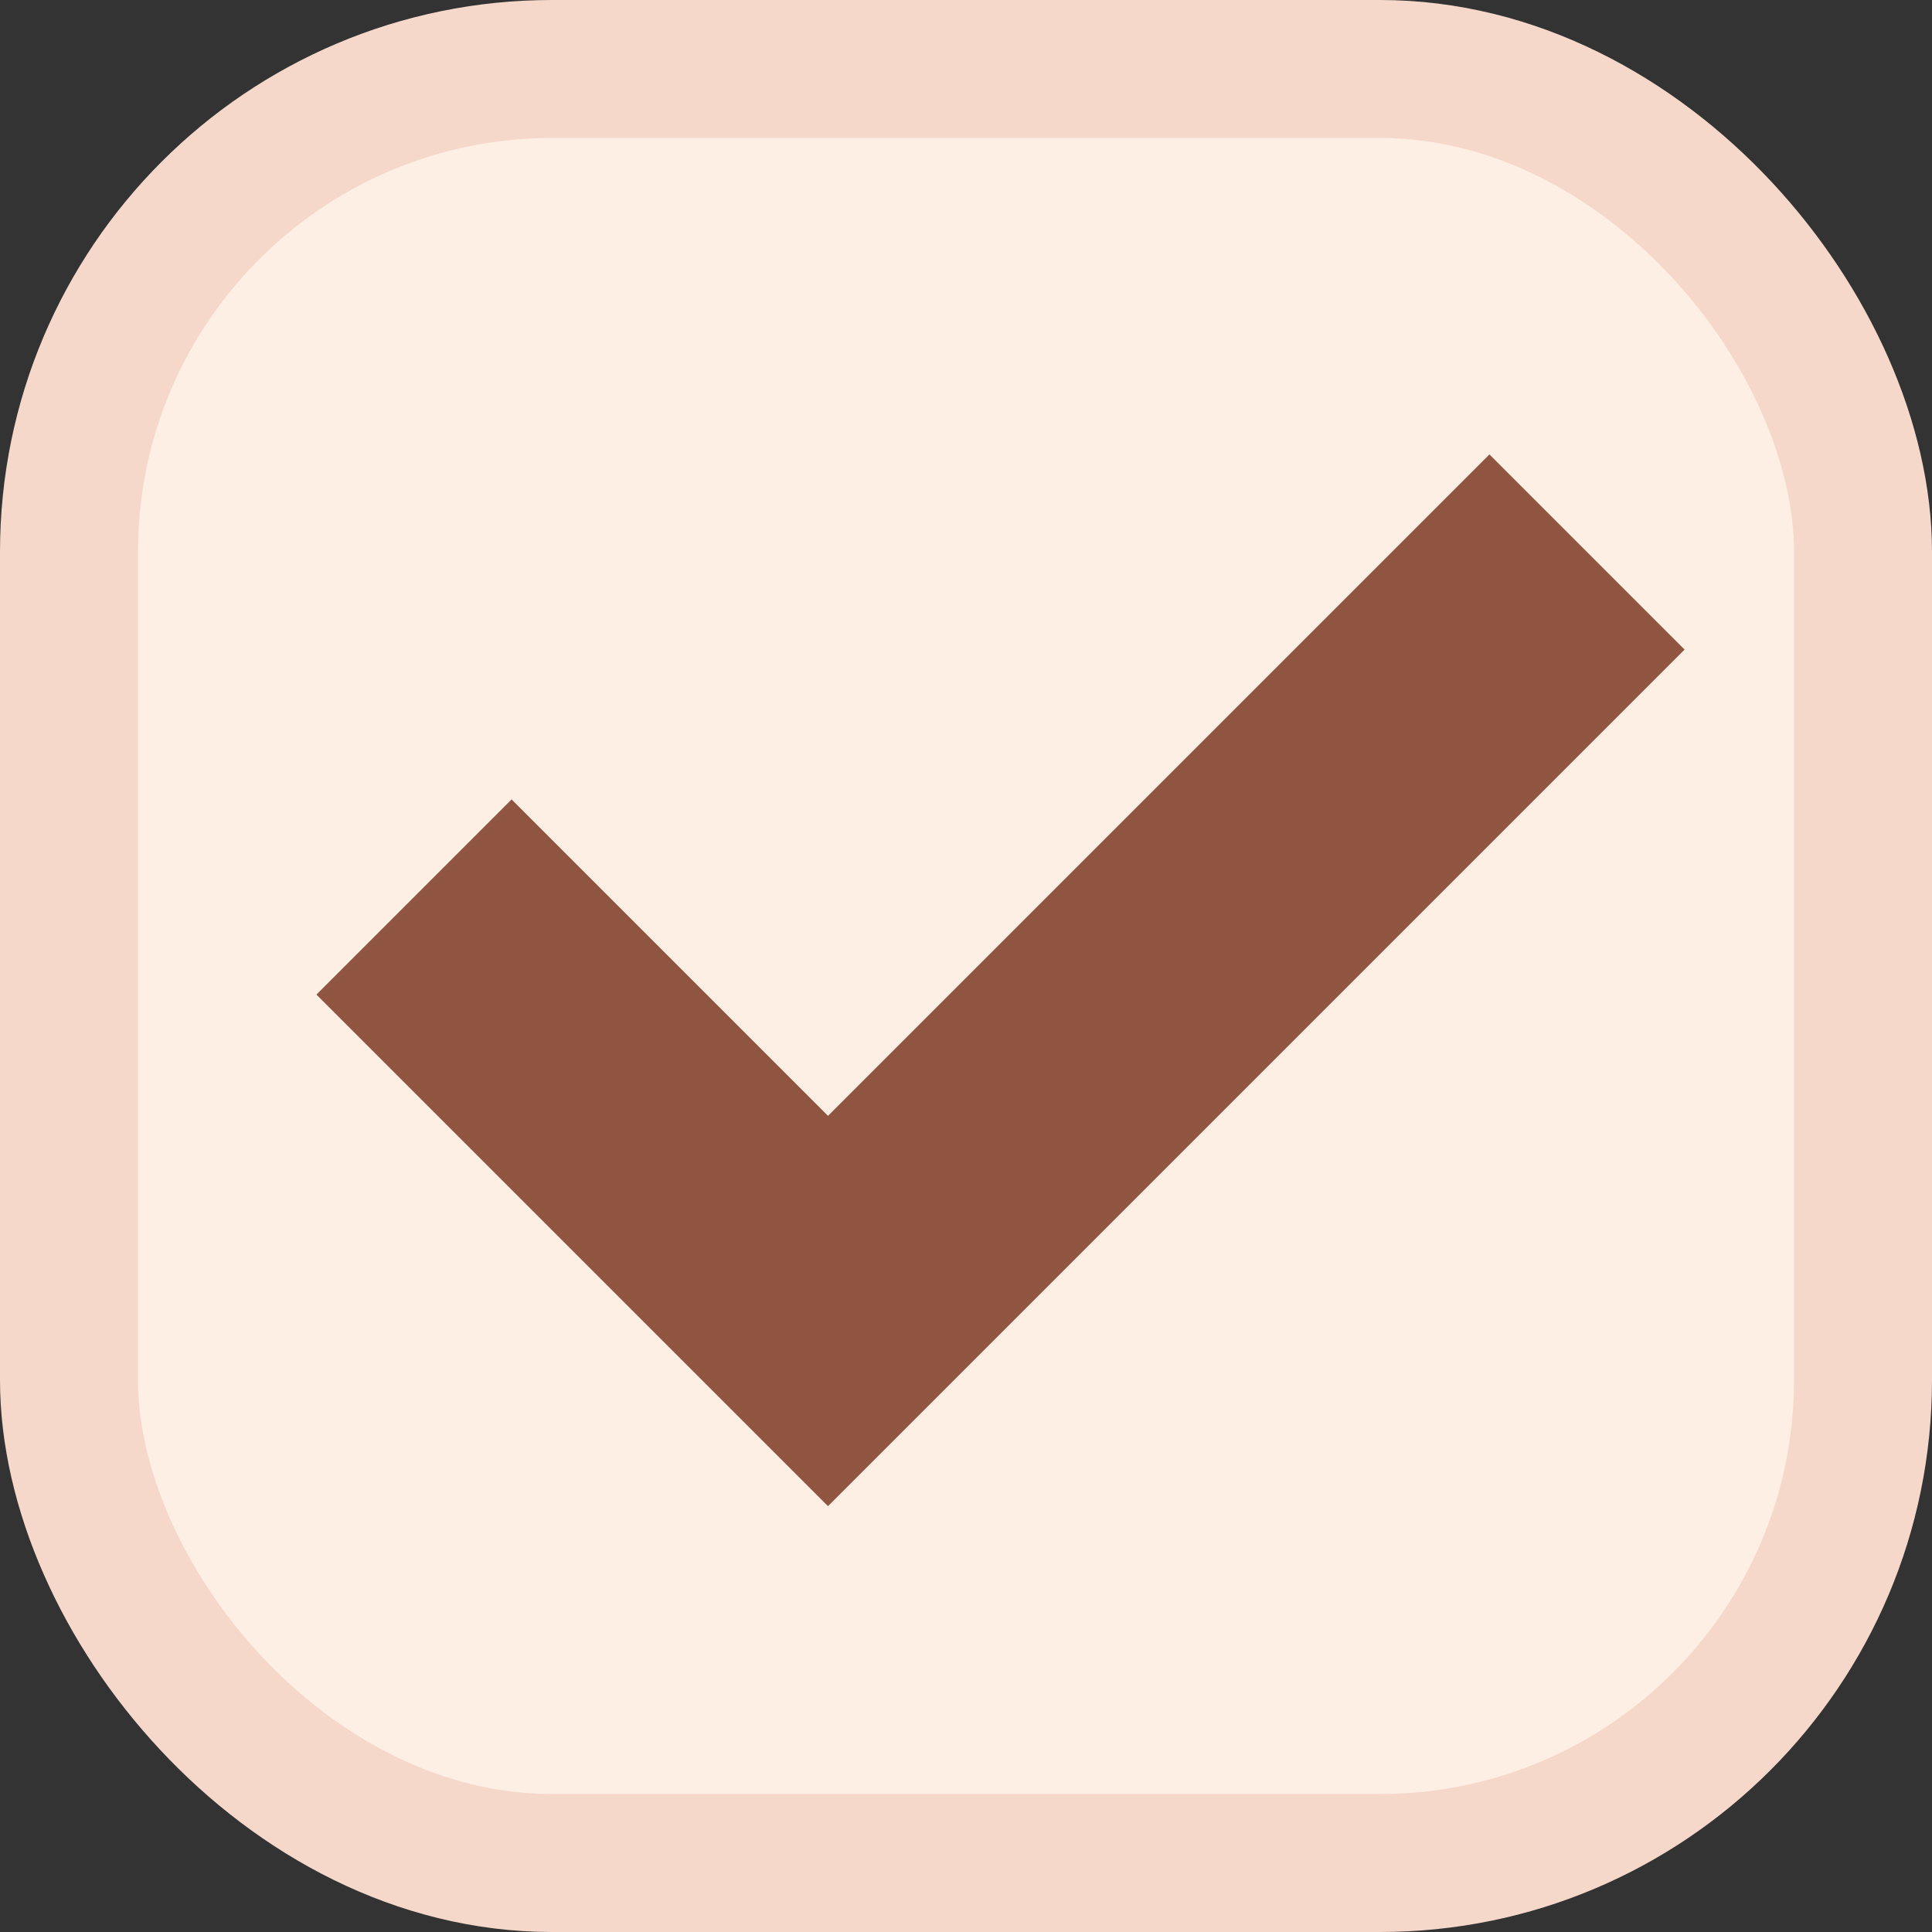 <svg width="14" height="14" viewBox="0 0 14 14" fill="none" xmlns="http://www.w3.org/2000/svg">
<rect x="0" y="0" width="14" height="14" fill="#333333" stroke="none"/>
<rect x="0.5" y="0.5" width="13" height="13" rx="3.5" fill="#FDEFE4" stroke="#F6D8CB"/>
<path d="M3 6.5L6 9.5L11.5 4" stroke="#8F5541" stroke-width="2"/>
</svg>
